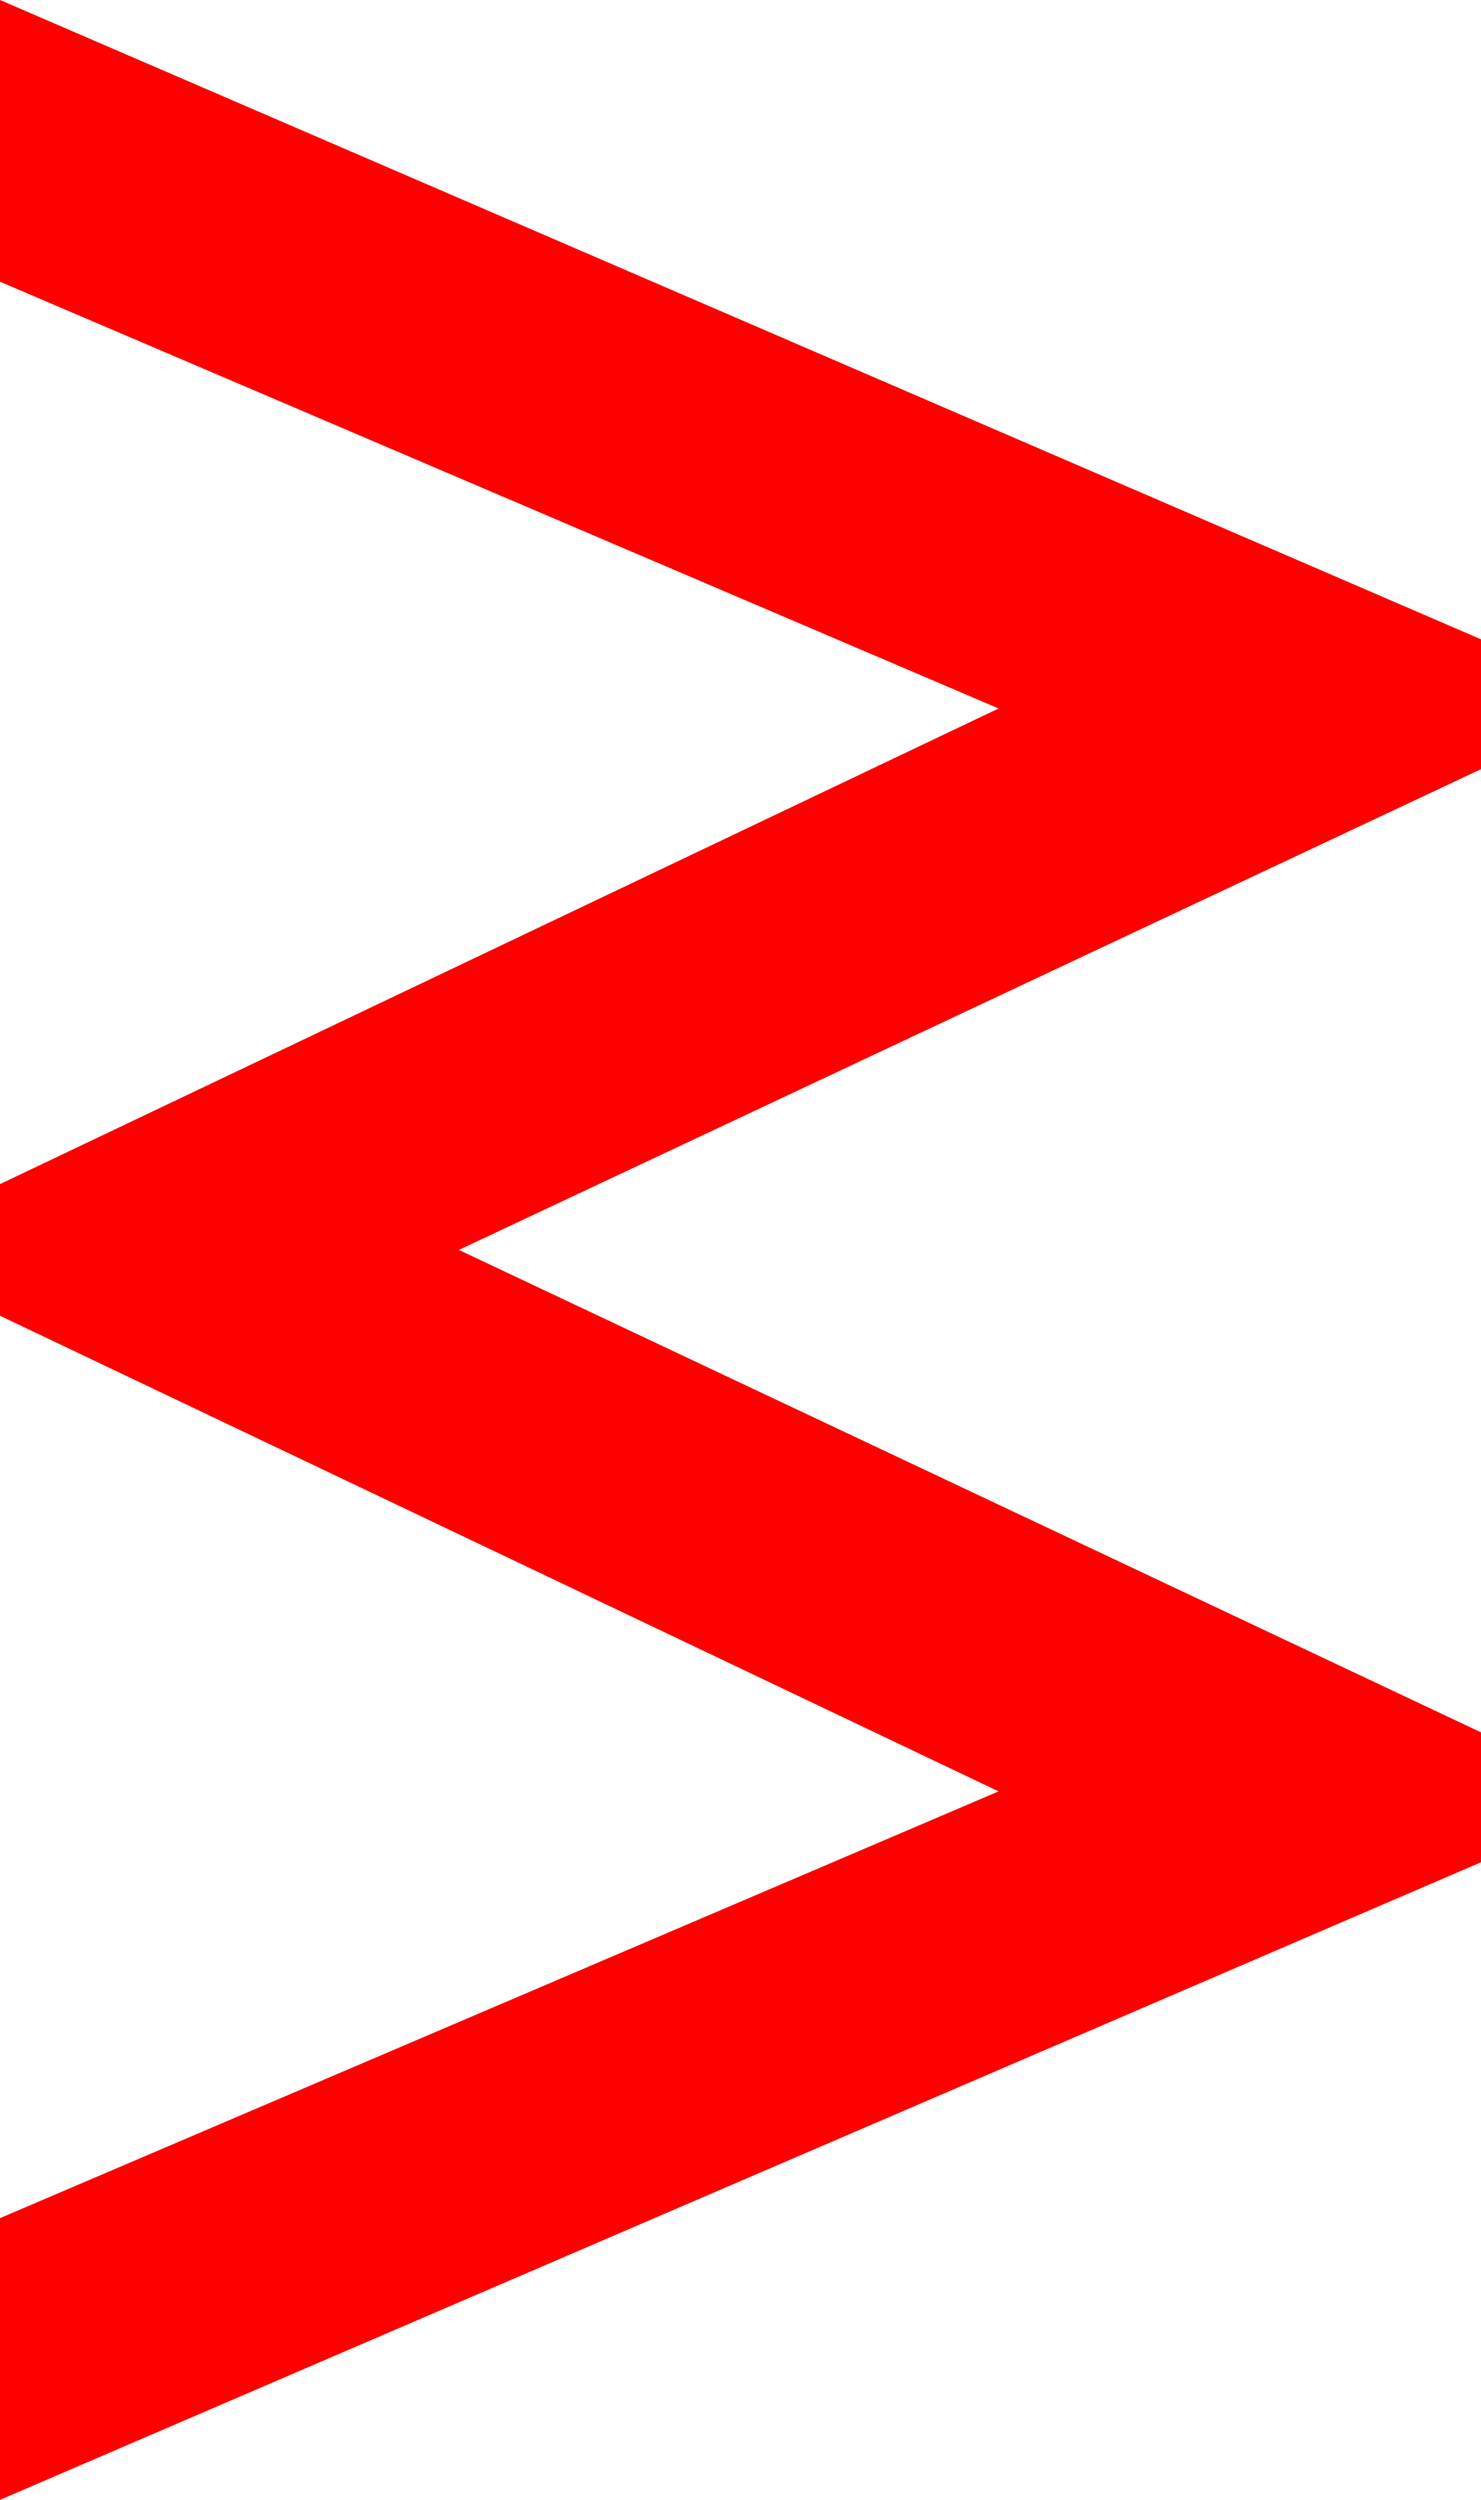 <?xml version="1.0" encoding="utf-8"?>
<!DOCTYPE svg PUBLIC "-//W3C//DTD SVG 1.1//EN" "http://www.w3.org/Graphics/SVG/1.1/DTD/svg11.dtd">
<svg width="25.723" height="43.418" xmlns="http://www.w3.org/2000/svg" xmlns:xlink="http://www.w3.org/1999/xlink" xmlns:xml="http://www.w3.org/XML/1998/namespace" version="1.1">
  <g>
    <g>
      <path style="fill:#FF0000;fill-opacity:1" d="M0,0L25.723,11.104 25.723,13.359 7.969,21.709 25.723,30.088 25.723,32.344 0,43.418 0,38.525 17.344,31.113 0,22.852 0,20.566 17.344,12.305 0,4.893 0,0z" />
    </g>
  </g>
</svg>